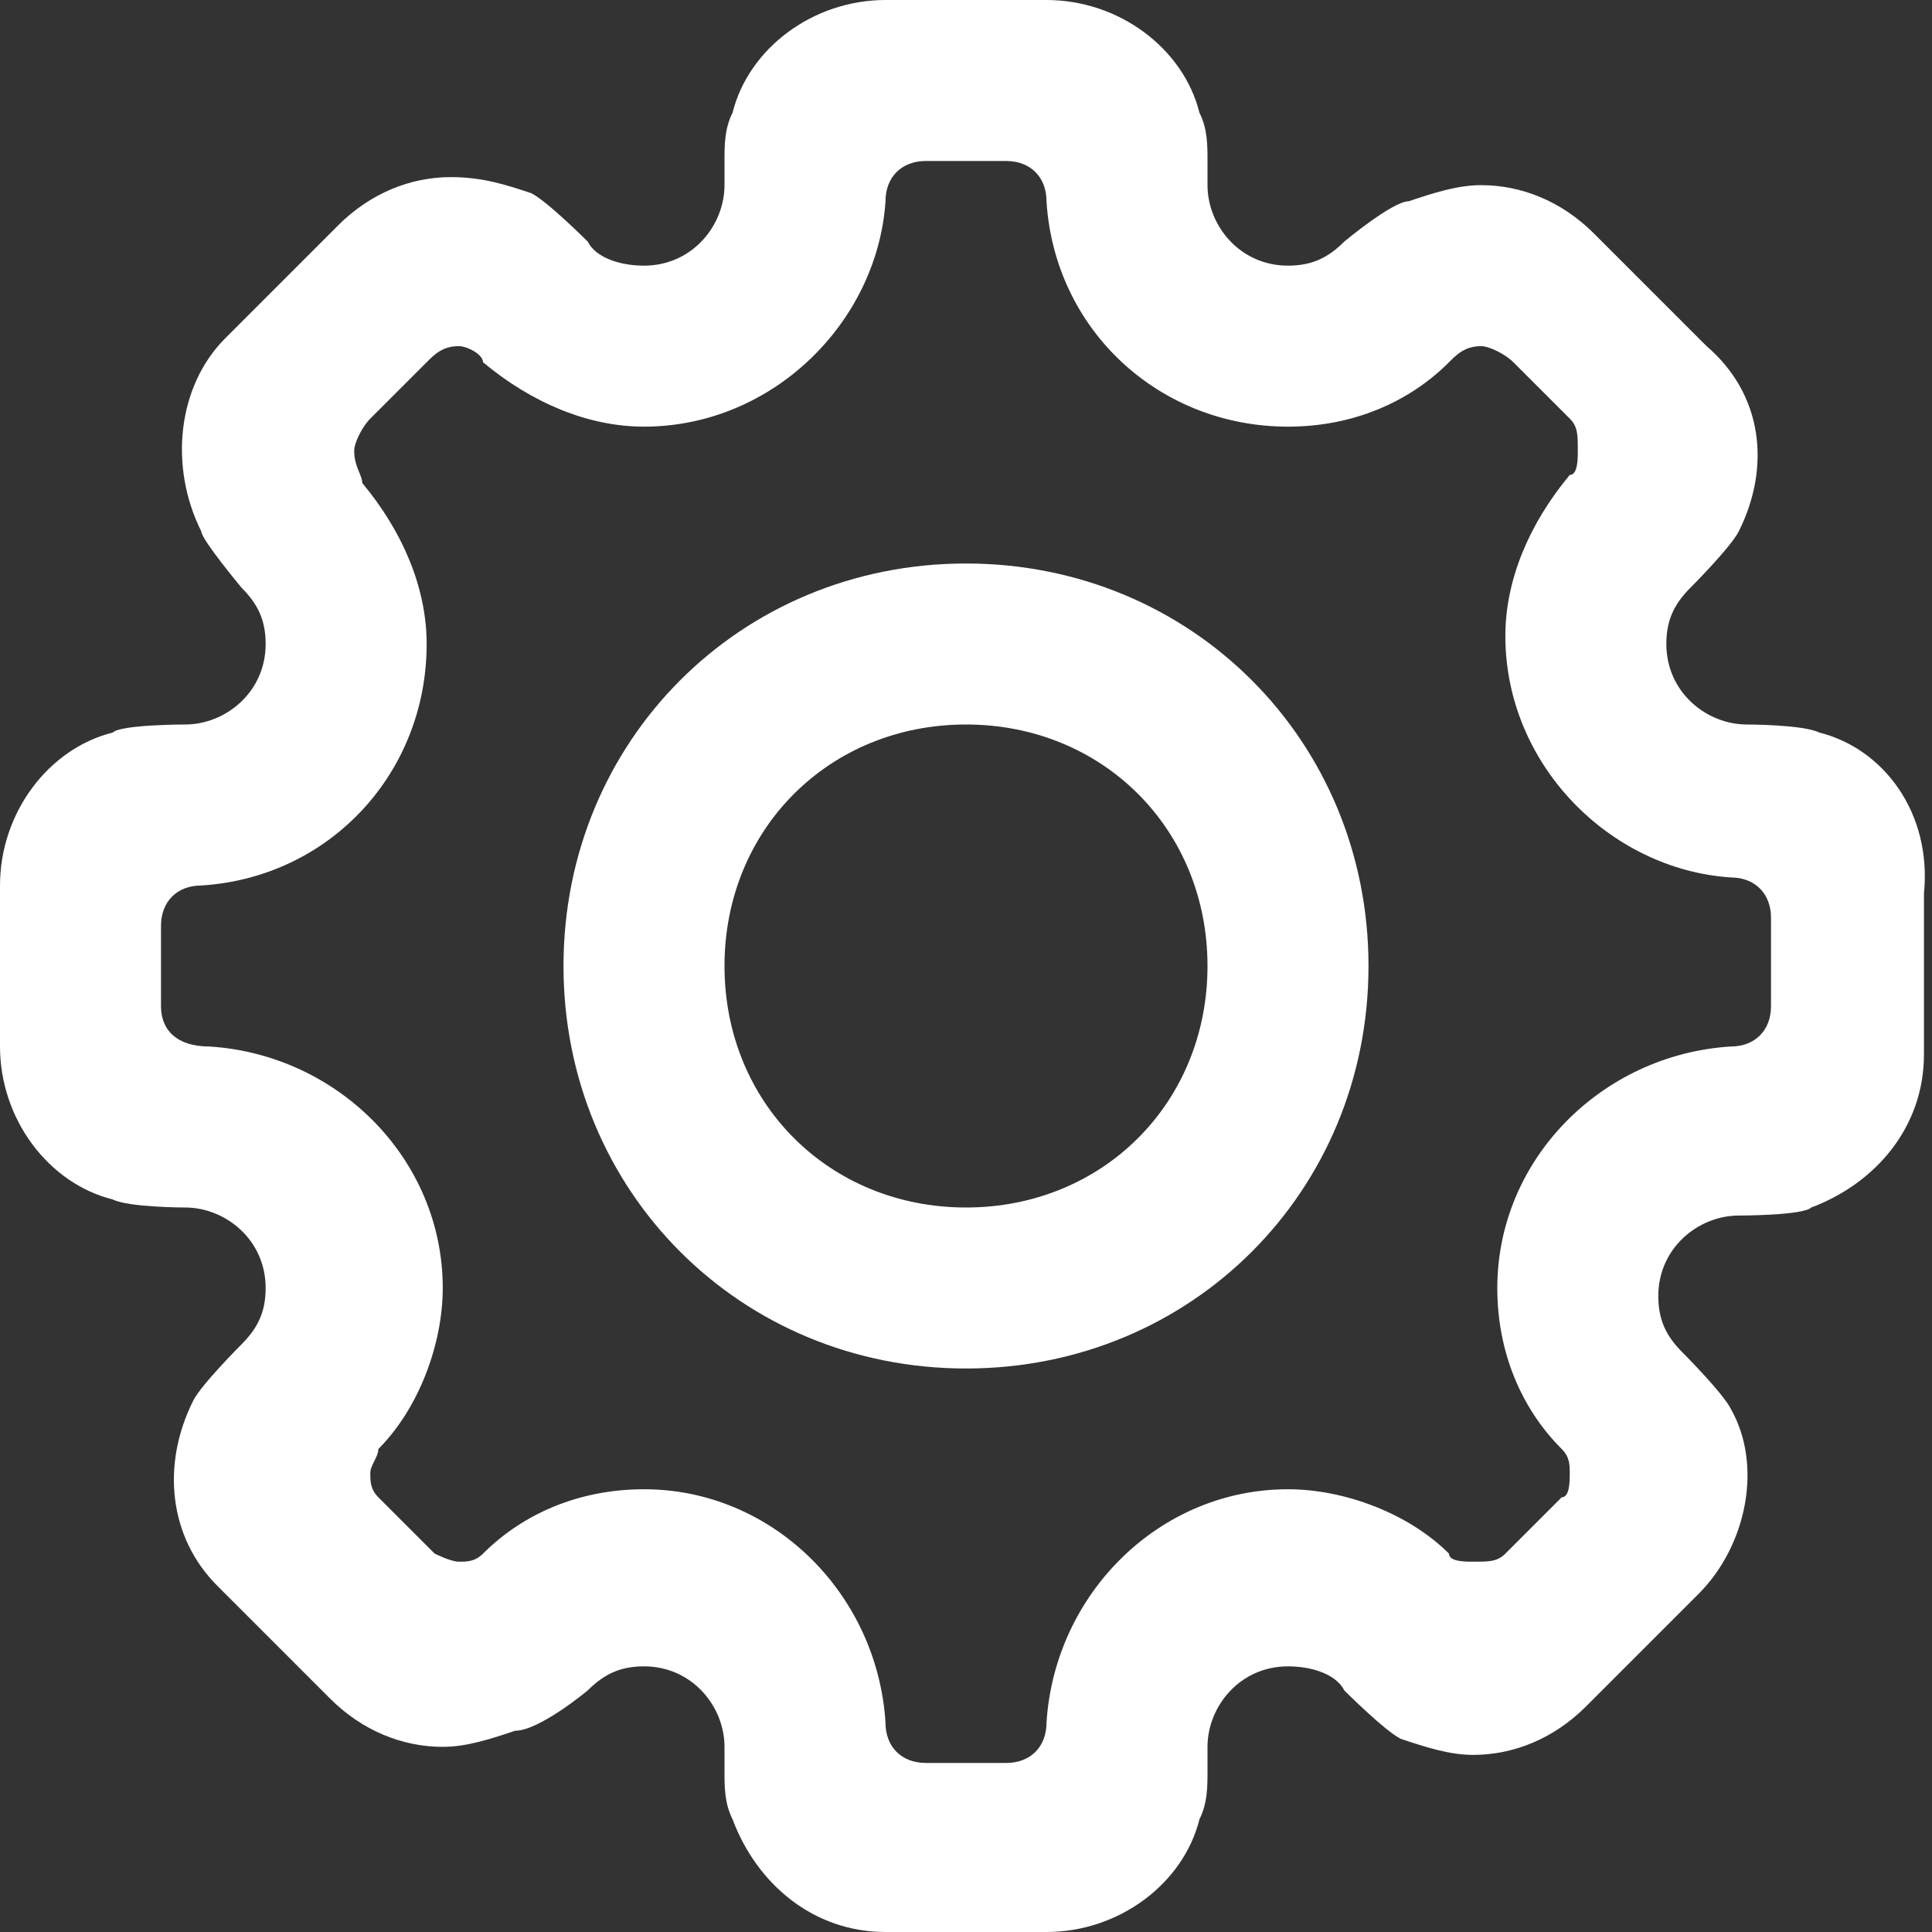 <?xml version="1.0" encoding="utf-8"?>
<!-- Generator: Adobe Illustrator 23.0.1, SVG Export Plug-In . SVG Version: 6.00 Build 0)  -->
<svg version="1.1" id="Layer_1" xmlns="http://www.w3.org/2000/svg" xmlns:xlink="http://www.w3.org/1999/xlink" x="0px" y="0px"
	 viewBox="0 0 24 24" style="enable-background:new 0 0 24 24;" xml:space="preserve">
<rect x="0" y="0" width="24" height="24" fill="#333333" stroke="none"/>
<style type="text/css">
	.st0{fill:#FFFFFF;}
</style>
<path class="st0" d="M12,17c-2.8,0-5-2.2-5-5s2.2-5,5-5s5,2.2,5,5S14.8,17,12,17z M12,9c-1.7,0-3,1.3-3,3s1.3,3,3,3s3-1.3,3-3
	S13.7,9,12,9z"/>
<path class="st0" d="M22.6,9.1C22.4,9,21.7,9,21.7,9c-0.5,0-1-0.4-1-1c0-0.3,0.1-0.5,0.3-0.7c0,0,0.5-0.5,0.6-0.7
	c0.4-0.8,0.3-1.7-0.4-2.3l-1.4-1.4c-0.4-0.4-0.9-0.6-1.4-0.6c-0.3,0-0.6,0.1-0.9,0.2C17.3,2.5,16.7,3,16.7,3
	c-0.2,0.2-0.4,0.3-0.7,0.3c-0.6,0-1-0.5-1-1V2c0-0.2,0-0.4-0.1-0.6C14.7,0.6,13.9,0,13,0h-2c-0.9,0-1.7,0.6-1.9,1.4C9,1.6,9,1.8,9,2
	v0.3c0,0.5-0.4,1-1,1C7.7,3.3,7.4,3.2,7.3,3c0,0-0.5-0.5-0.7-0.6C6.3,2.3,6,2.2,5.6,2.2c-0.5,0-1,0.2-1.4,0.6L2.8,4.2
	C2.2,4.8,2.1,5.8,2.5,6.6C2.5,6.7,3,7.3,3,7.3C3.2,7.5,3.3,7.7,3.3,8c0,0.6-0.5,1-1,1c0,0-0.8,0-0.9,0.1C0.6,9.3,0,10.1,0,11v2
	c0,0.9,0.6,1.7,1.4,1.9C1.6,15,2.3,15,2.3,15c0.5,0,1,0.4,1,1c0,0.3-0.1,0.5-0.3,0.7c0,0-0.5,0.5-0.6,0.7c-0.4,0.8-0.3,1.7,0.3,2.3
	l1.4,1.4c0.4,0.4,0.9,0.6,1.4,0.6c0.3,0,0.6-0.1,0.9-0.2C6.7,21.5,7.3,21,7.3,21c0.2-0.2,0.4-0.3,0.7-0.3c0.6,0,1,0.5,1,1V22
	c0,0.2,0,0.4,0.1,0.6c0.3,0.8,1,1.4,1.9,1.4h2c0.9,0,1.7-0.6,1.9-1.4C15,22.4,15,22.2,15,22v-0.3c0-0.5,0.4-1,1-1
	c0.3,0,0.6,0.1,0.7,0.3c0,0,0.5,0.5,0.7,0.6c0.3,0.1,0.6,0.2,0.9,0.2c0.5,0,1-0.2,1.4-0.6l1.4-1.4c0.6-0.6,0.8-1.6,0.4-2.3
	c-0.1-0.2-0.6-0.7-0.6-0.7c-0.2-0.2-0.3-0.4-0.3-0.7c0-0.6,0.5-1,1-1c0,0,0.8,0,0.9-0.1c0.8-0.3,1.4-1,1.4-1.9v-2
	C24,10.1,23.4,9.3,22.6,9.1z M22,12.5c0,0.3-0.2,0.5-0.5,0.5c-1.6,0.1-2.9,1.4-2.9,3c0,0.8,0.3,1.5,0.8,2c0.1,0.1,0.1,0.2,0.1,0.3
	c0,0.1,0,0.3-0.1,0.3l-0.7,0.7c-0.1,0.1-0.2,0.1-0.4,0.1c-0.1,0-0.3,0-0.3-0.1c-0.5-0.5-1.3-0.8-2-0.8c-1.6,0-2.9,1.3-3,2.9
	c0,0.3-0.2,0.5-0.5,0.5h-1c-0.3,0-0.5-0.2-0.5-0.5c-0.1-1.6-1.4-2.9-3-2.9c-0.8,0-1.5,0.3-2,0.8c-0.1,0.1-0.2,0.1-0.3,0.1
	c-0.1,0-0.3-0.1-0.3-0.1l-0.7-0.7c-0.1-0.1-0.1-0.2-0.1-0.3c0-0.1,0.1-0.2,0.1-0.3c0.5-0.5,0.8-1.3,0.8-2c0-1.6-1.3-2.9-2.9-3
	C2.2,13,2,12.8,2,12.5v-1C2,11.2,2.2,11,2.5,11c1.6-0.1,2.8-1.4,2.8-3c0-0.7-0.3-1.4-0.8-2c0,0,0,0,0,0C4.5,5.9,4.4,5.8,4.4,5.6
	c0-0.1,0.1-0.3,0.2-0.4l0.7-0.7h0c0.1-0.1,0.2-0.2,0.4-0.2c0.1,0,0.3,0.1,0.3,0.2c0.6,0.5,1.3,0.8,2,0.8c1.6,0,2.9-1.3,3-2.8
	C11,2.2,11.2,2,11.5,2h1C12.8,2,13,2.2,13,2.5c0.1,1.6,1.4,2.8,3,2.8c0.8,0,1.5-0.3,2-0.8c0.1-0.1,0.2-0.2,0.4-0.2
	c0.1,0,0.3,0.1,0.4,0.2h0l0.7,0.7c0.1,0.1,0.1,0.2,0.1,0.4c0,0.1,0,0.3-0.1,0.3c0,0,0,0,0,0c-0.5,0.6-0.8,1.3-0.8,2
	c0,1.6,1.3,2.9,2.8,3c0.3,0,0.5,0.2,0.5,0.5C22,11.5,22,12.5,22,12.5z"/>
</svg>
